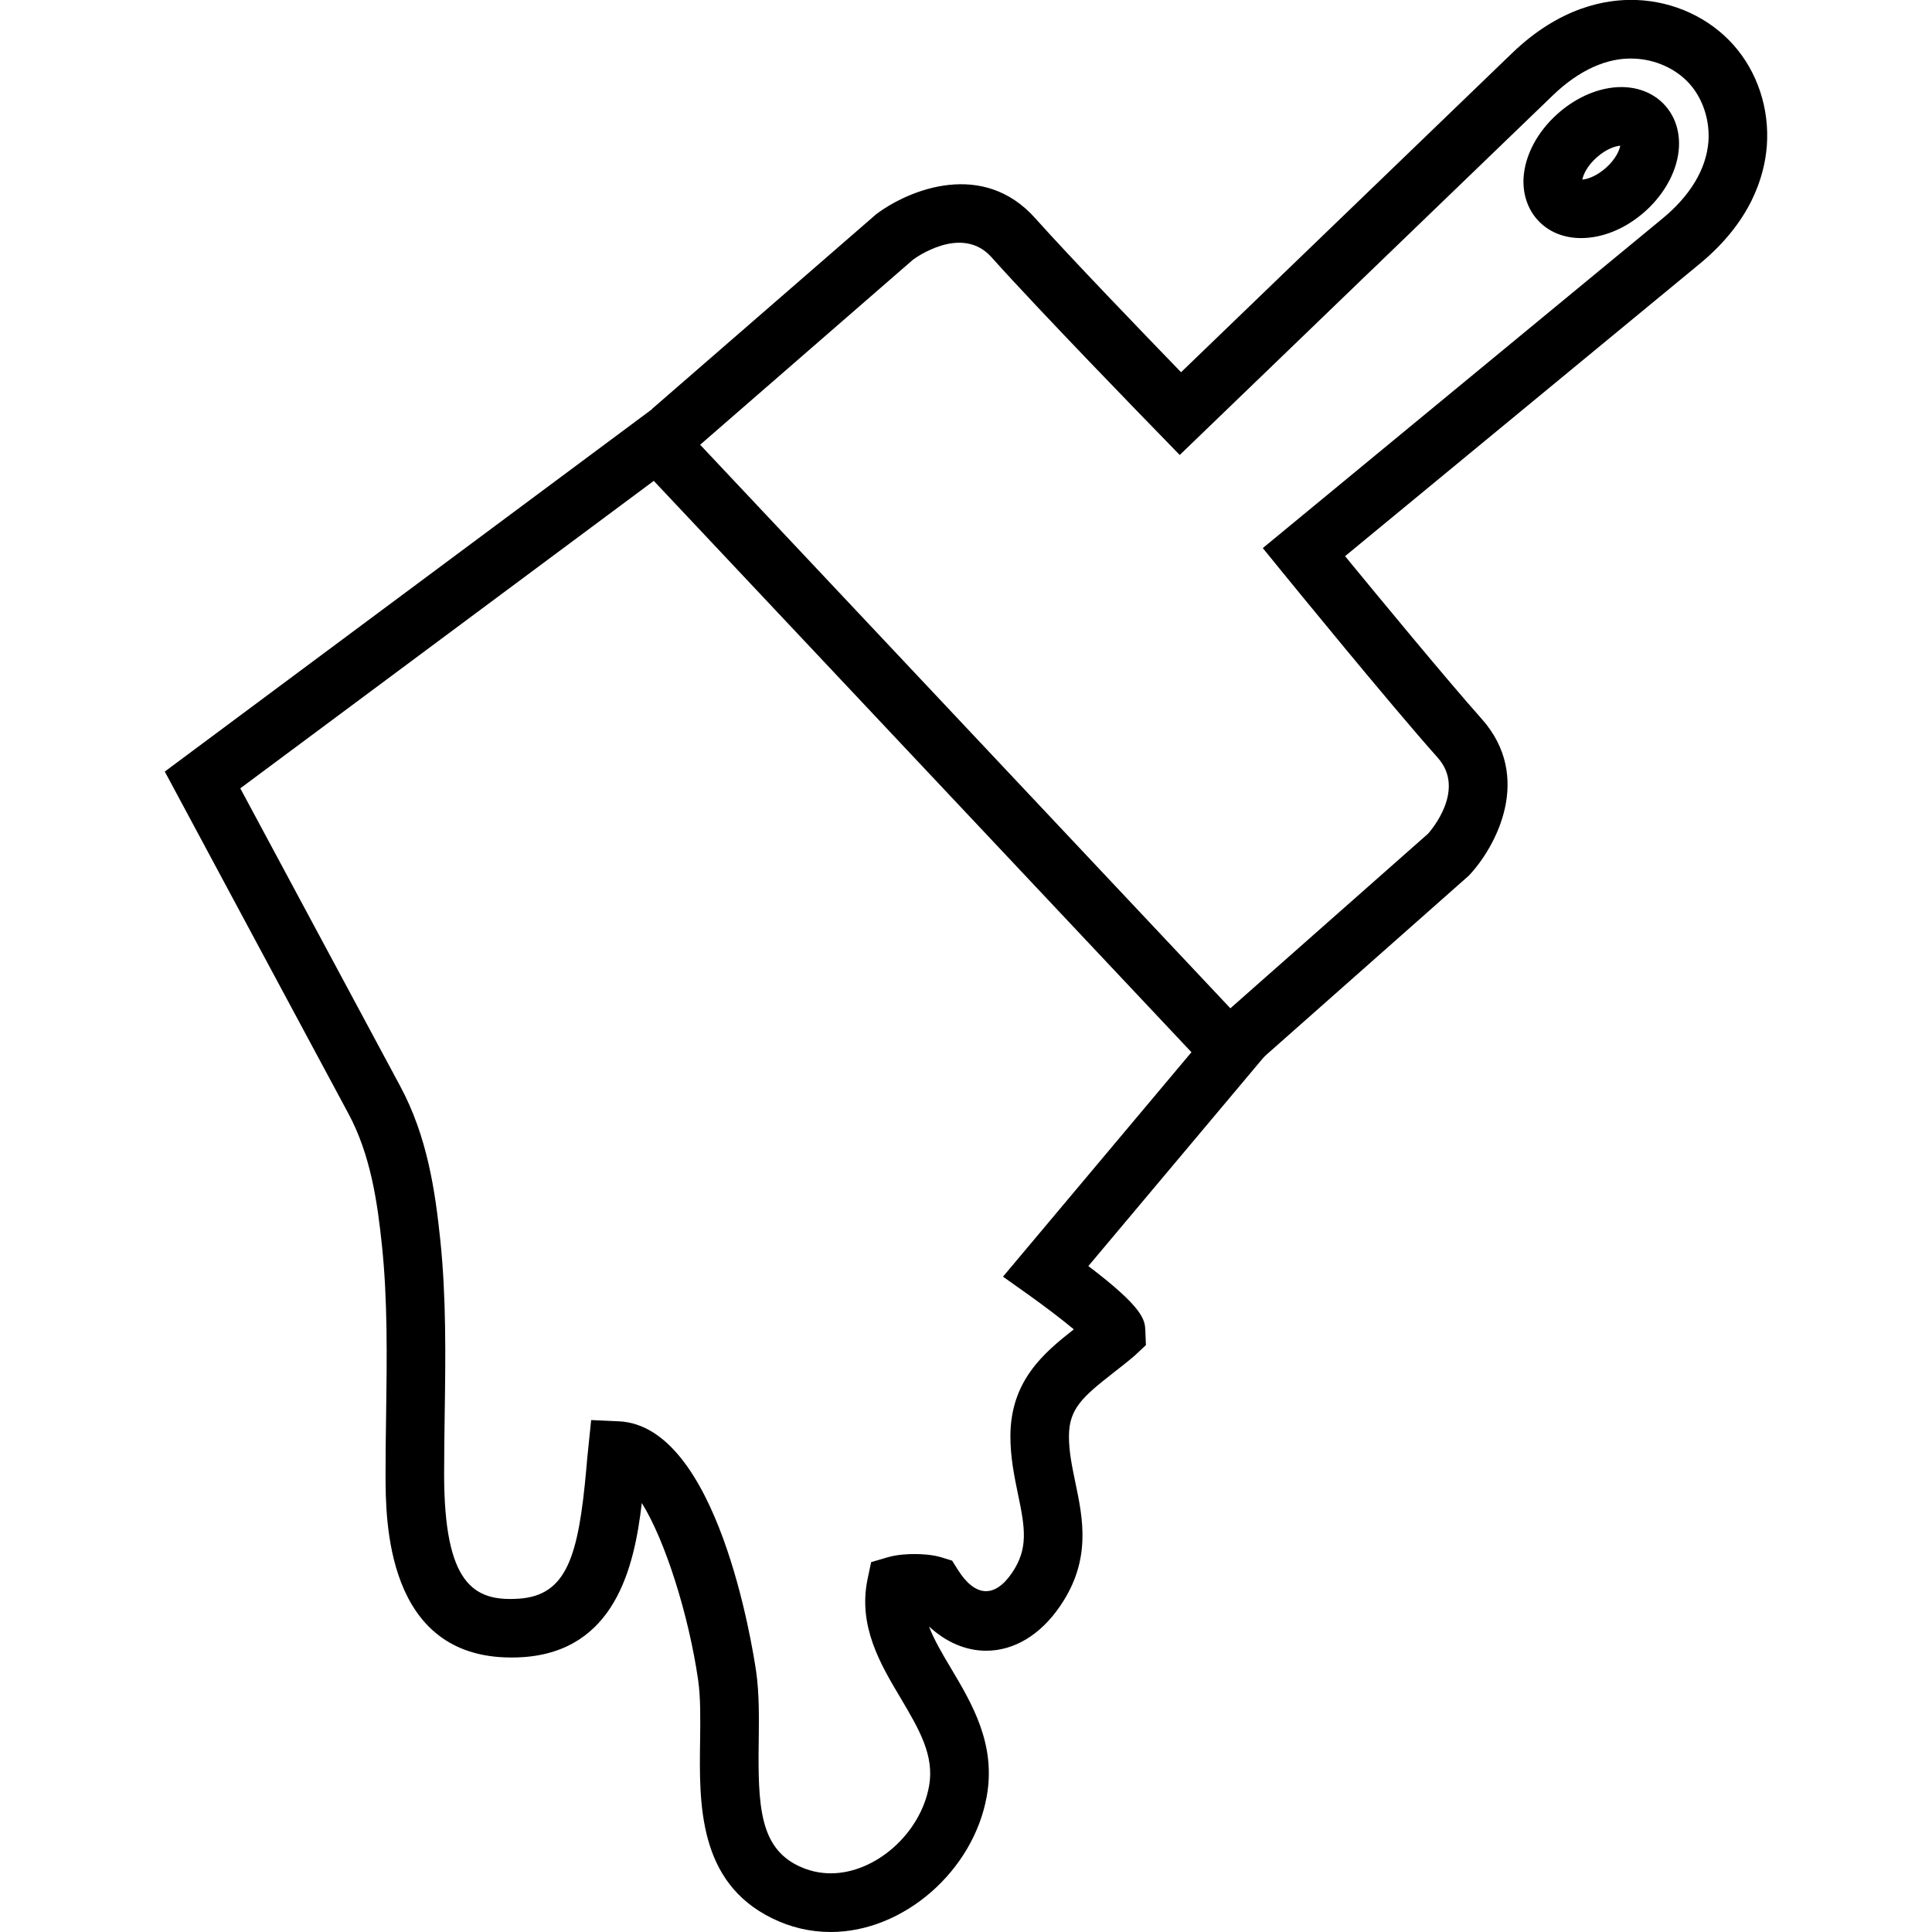 <?xml version="1.0" encoding="utf-8"?>
<!-- Generator: Adobe Illustrator 16.0.0, SVG Export Plug-In . SVG Version: 6.00 Build 0)  -->
<!DOCTYPE svg PUBLIC "-//W3C//DTD SVG 1.1//EN" "http://www.w3.org/Graphics/SVG/1.1/DTD/svg11.dtd">
<svg version="1.1" id="Layer_1" xmlns="http://www.w3.org/2000/svg" xmlns:xlink="http://www.w3.org/1999/xlink" x="0px" y="0px"
	 width="48px" height="48px" viewBox="0 0 48 48" enable-background="new 0 0 48 48" xml:space="preserve">
<g>
	<path d="M31.187,26.449l-0.965-1.092l5.26-4.646c0.055-0.064,0.953-1.084,0.238-1.886c-1.188-1.332-3.779-4.511-3.889-4.646
		l-0.457-0.562l9.932-8.189c0.693-0.572,1.086-1.231,1.139-1.908c0.039-0.525-0.135-1.063-0.467-1.436s-0.846-0.607-1.373-0.627
		c-0.674-0.034-1.379,0.289-2.025,0.912l-9.27,8.935l-0.504-0.519c-0.123-0.125-2.984-3.063-4.172-4.394
		c-0.74-0.828-1.904,0.026-1.953,0.063l-5.529,4.807l-0.955-1.099l5.572-4.84c0.828-0.622,2.658-1.351,3.951,0.1
		c0.871,0.976,2.727,2.9,3.623,3.826l8.225-7.928c1.186-1.143,2.336-1.349,3.092-1.32c0.928,0.036,1.805,0.442,2.404,1.113
		c0.6,0.673,0.902,1.59,0.832,2.517c-0.059,0.754-0.393,1.872-1.662,2.92l-8.816,7.268c0.818,0.996,2.52,3.06,3.389,4.037
		c1.295,1.449,0.361,3.185-0.313,3.899L31.187,26.449z M39.284,5.915c-0.426,0.001-0.816-0.15-1.09-0.458
		c-0.242-0.271-0.363-0.64-0.342-1.035c0.033-0.563,0.342-1.146,0.848-1.597c0.381-0.34,0.838-0.567,1.285-0.638
		c0.557-0.088,1.061,0.071,1.387,0.437c0.324,0.364,0.426,0.885,0.275,1.427c-0.121,0.437-0.396,0.864-0.779,1.205
		C40.378,5.692,39.804,5.915,39.284,5.915z M40.255,3.62c-0.117,0.009-0.344,0.075-0.586,0.292c-0.244,0.217-0.334,0.435-0.357,0.55
		c0.117-0.009,0.344-0.076,0.588-0.293C40.142,3.953,40.233,3.736,40.255,3.62z"/>
	<path d="M20.64,48c-0.51,0-1-0.115-1.459-0.342c-1.838-0.9-1.811-2.85-1.787-4.416c0.006-0.547,0.014-1.063-0.049-1.502
		c-0.23-1.602-0.82-3.475-1.4-4.398c-0.186,1.613-0.676,3.68-2.963,3.83c-0.096,0.006-0.189,0.008-0.279,0.008H12.7
		c-3.121,0-3.121-3.428-3.121-4.555c0-0.494,0.006-0.99,0.014-1.49c0.02-1.396,0.039-2.84-0.104-4.193
		c-0.109-1.043-0.275-2.244-0.836-3.281c-0.504-0.934-4.262-7.939-4.262-7.939l-0.297-0.553l12.32-9.162L31.546,26.09l-4.506,5.365
		c1.391,1.053,1.404,1.346,1.416,1.607l0.014,0.357l-0.287,0.268c-0.176,0.15-0.354,0.289-0.525,0.422
		c-0.76,0.596-1.098,0.889-1.1,1.57c-0.002,0.379,0.076,0.752,0.158,1.148c0.189,0.904,0.404,1.93-0.373,3.068
		c-0.488,0.721-1.145,1.117-1.842,1.117c-0.51,0-1.002-0.215-1.42-0.604c0.123,0.328,0.326,0.672,0.545,1.039
		c0.527,0.885,1.123,1.889,0.889,3.184C24.181,46.49,22.442,48,20.64,48z M14.687,35.281l0.686,0.031
		c2.461,0.111,3.322,5.596,3.414,6.221c0.078,0.551,0.07,1.15,0.063,1.73c-0.023,1.613,0.031,2.625,0.973,3.088
		c0.26,0.127,0.533,0.191,0.818,0.191c1.113,0,2.232-0.992,2.441-2.168c0.139-0.762-0.254-1.42-0.705-2.184
		c-0.5-0.838-1.064-1.787-0.824-2.951l0.09-0.428l0.42-0.123c0.223-0.064,0.48-0.078,0.656-0.078c0.184,0,0.451,0.014,0.678,0.084
		l0.258,0.08l0.145,0.23c0.416,0.658,0.9,0.723,1.344,0.072c0.406-0.598,0.326-1.105,0.148-1.951
		c-0.09-0.434-0.191-0.922-0.189-1.455c0.008-1.365,0.824-2.053,1.576-2.643c-0.313-0.26-0.746-0.588-1.117-0.852l-0.643-0.457
		l4.682-5.576L16.243,11.947L5.97,19.586c0.898,1.674,3.547,6.609,3.963,7.381c0.689,1.271,0.879,2.639,1.004,3.822
		c0.152,1.439,0.133,2.928,0.111,4.367c-0.006,0.49-0.014,0.982-0.014,1.469c0.002,2.727,0.732,3.168,1.852,3.094
		c1.197-0.078,1.486-1.055,1.68-3.217c0.016-0.186,0.031-0.365,0.051-0.537L14.687,35.281z"/>
</g>
</svg>
